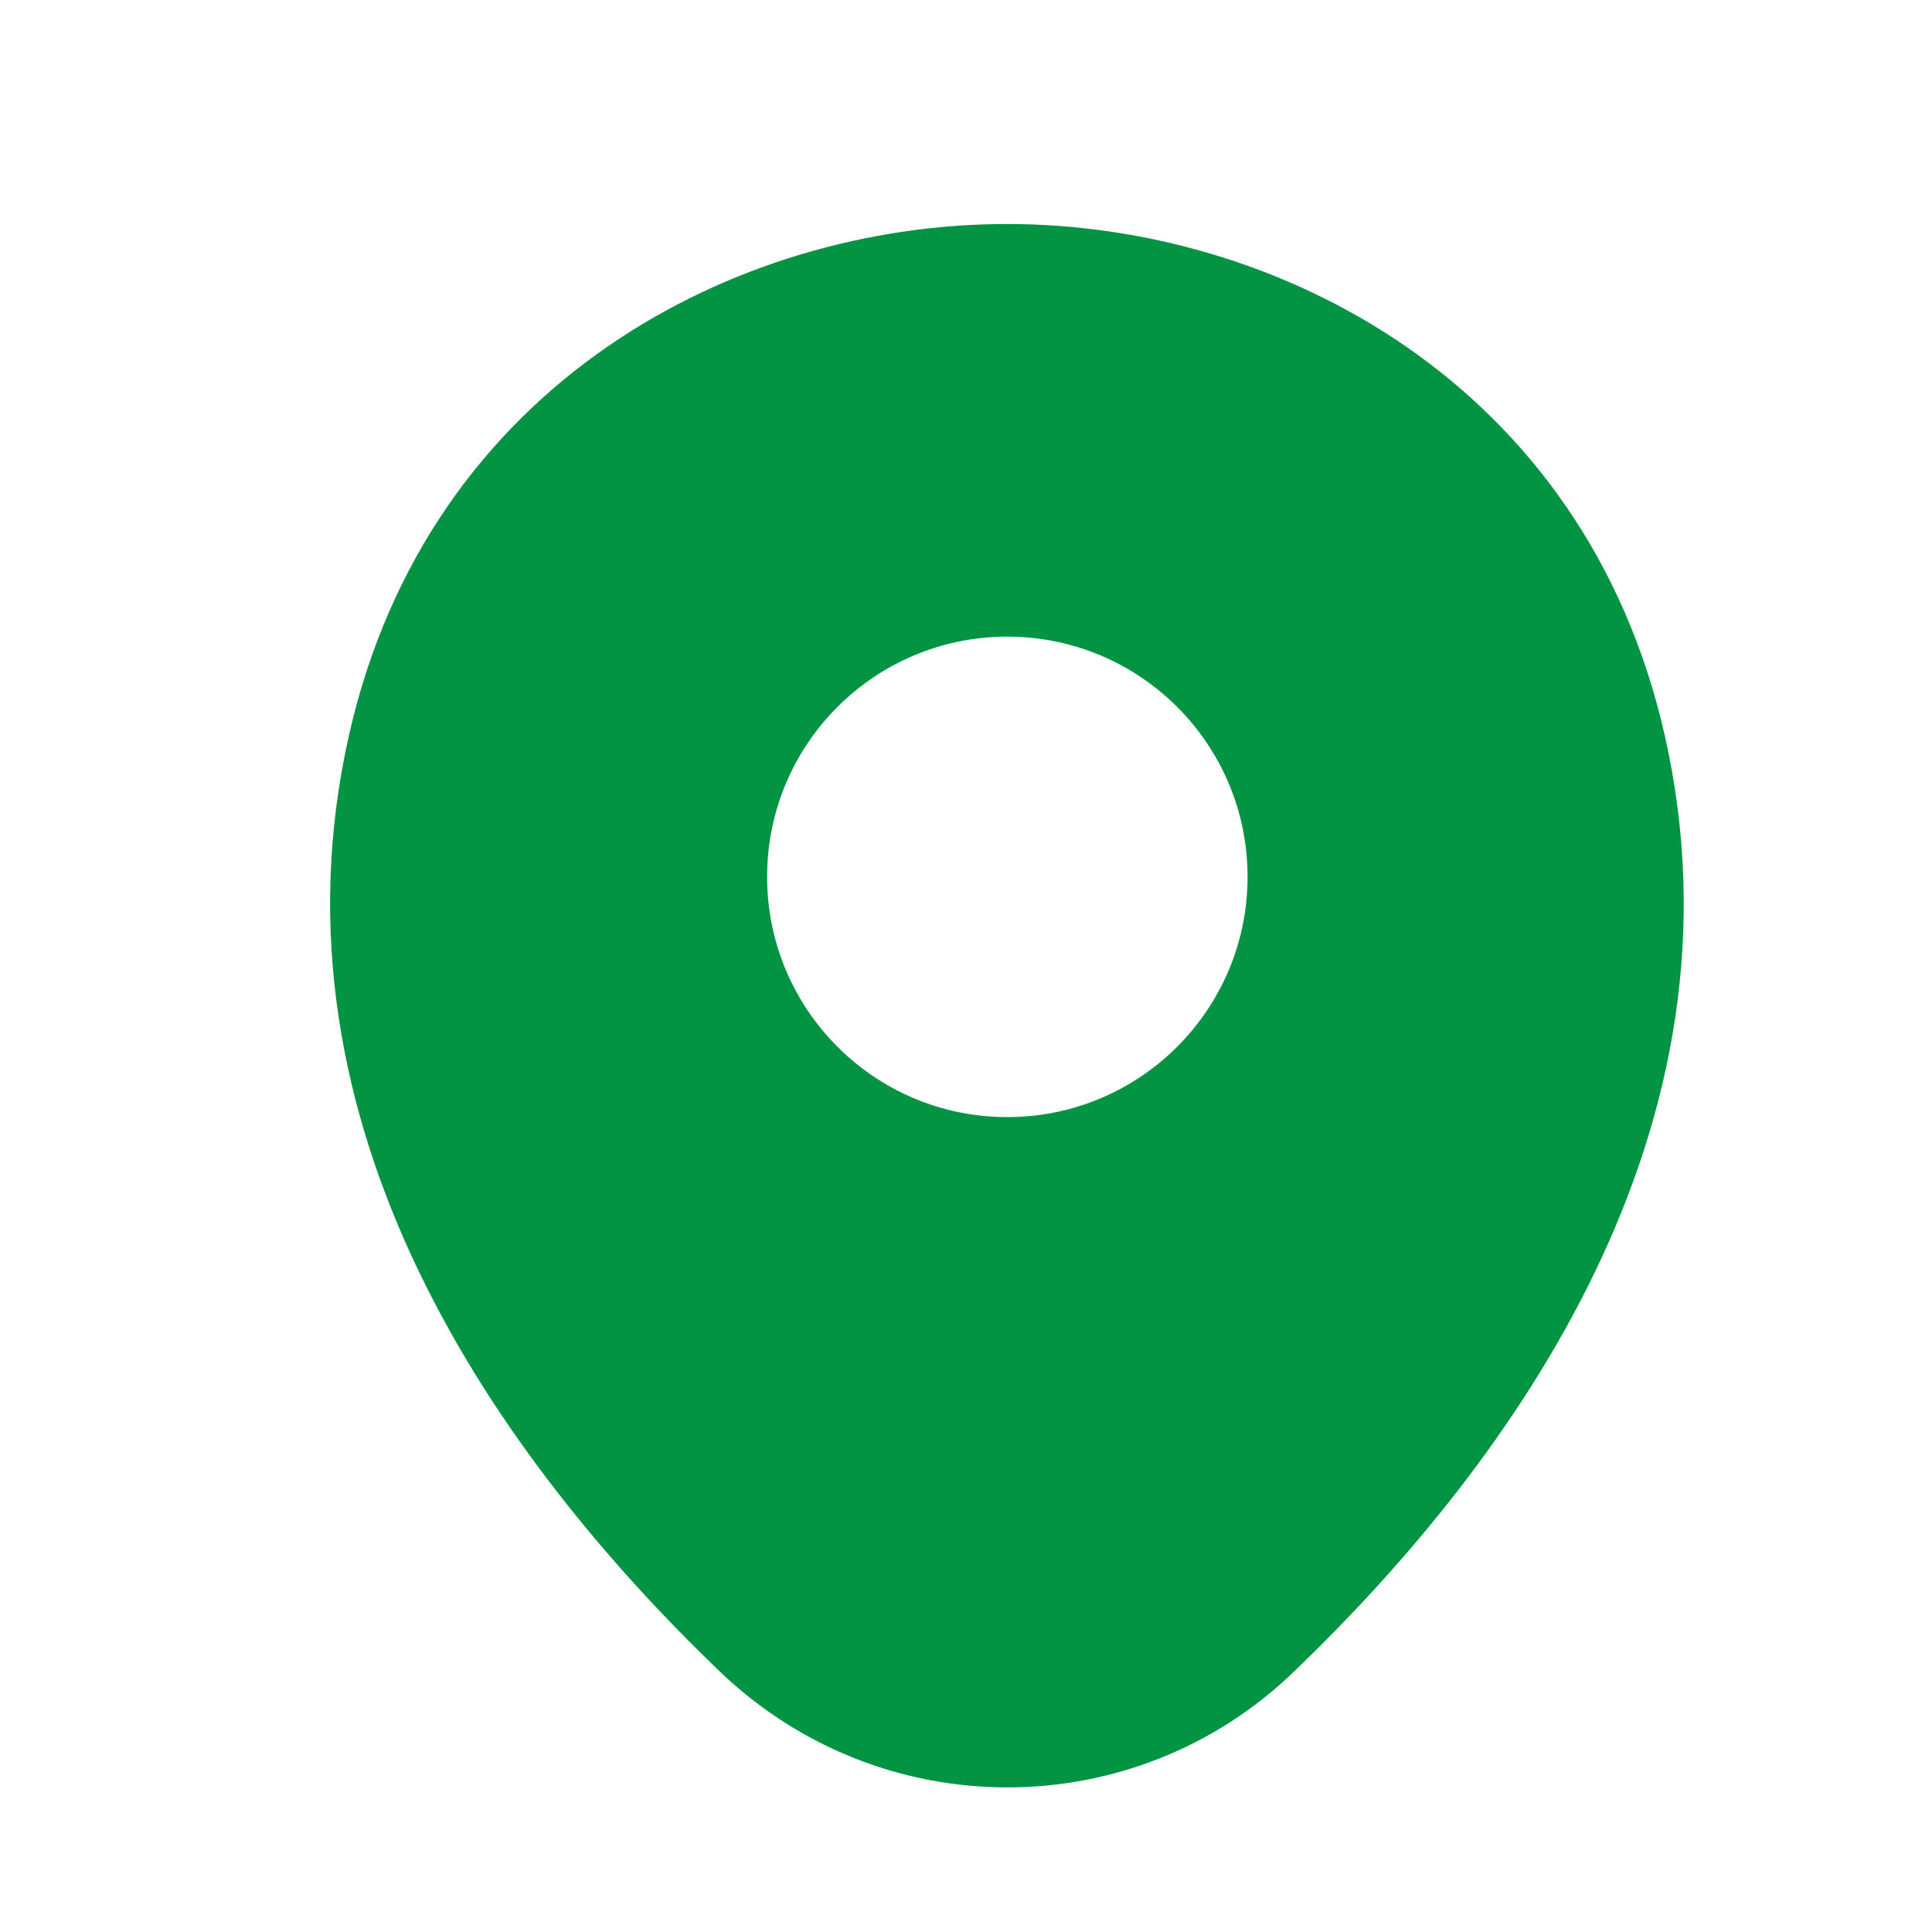 <svg width="19" height="19" viewBox="0 0 19 19" fill="none" xmlns="http://www.w3.org/2000/svg">
<path d="M16.371 7.228C15.584 3.763 12.561 2.203 9.906 2.203C9.906 2.203 9.906 2.203 9.899 2.203C7.251 2.203 4.221 3.756 3.434 7.221C2.556 11.091 4.926 14.368 7.071 16.431C7.866 17.196 8.886 17.578 9.906 17.578C10.926 17.578 11.946 17.196 12.734 16.431C14.879 14.368 17.249 11.098 16.371 7.228ZM9.906 10.986C8.601 10.986 7.544 9.928 7.544 8.623C7.544 7.318 8.601 6.261 9.906 6.261C11.211 6.261 12.269 7.318 12.269 8.623C12.269 9.928 11.211 10.986 9.906 10.986Z" fill="#039443"/>
</svg>
